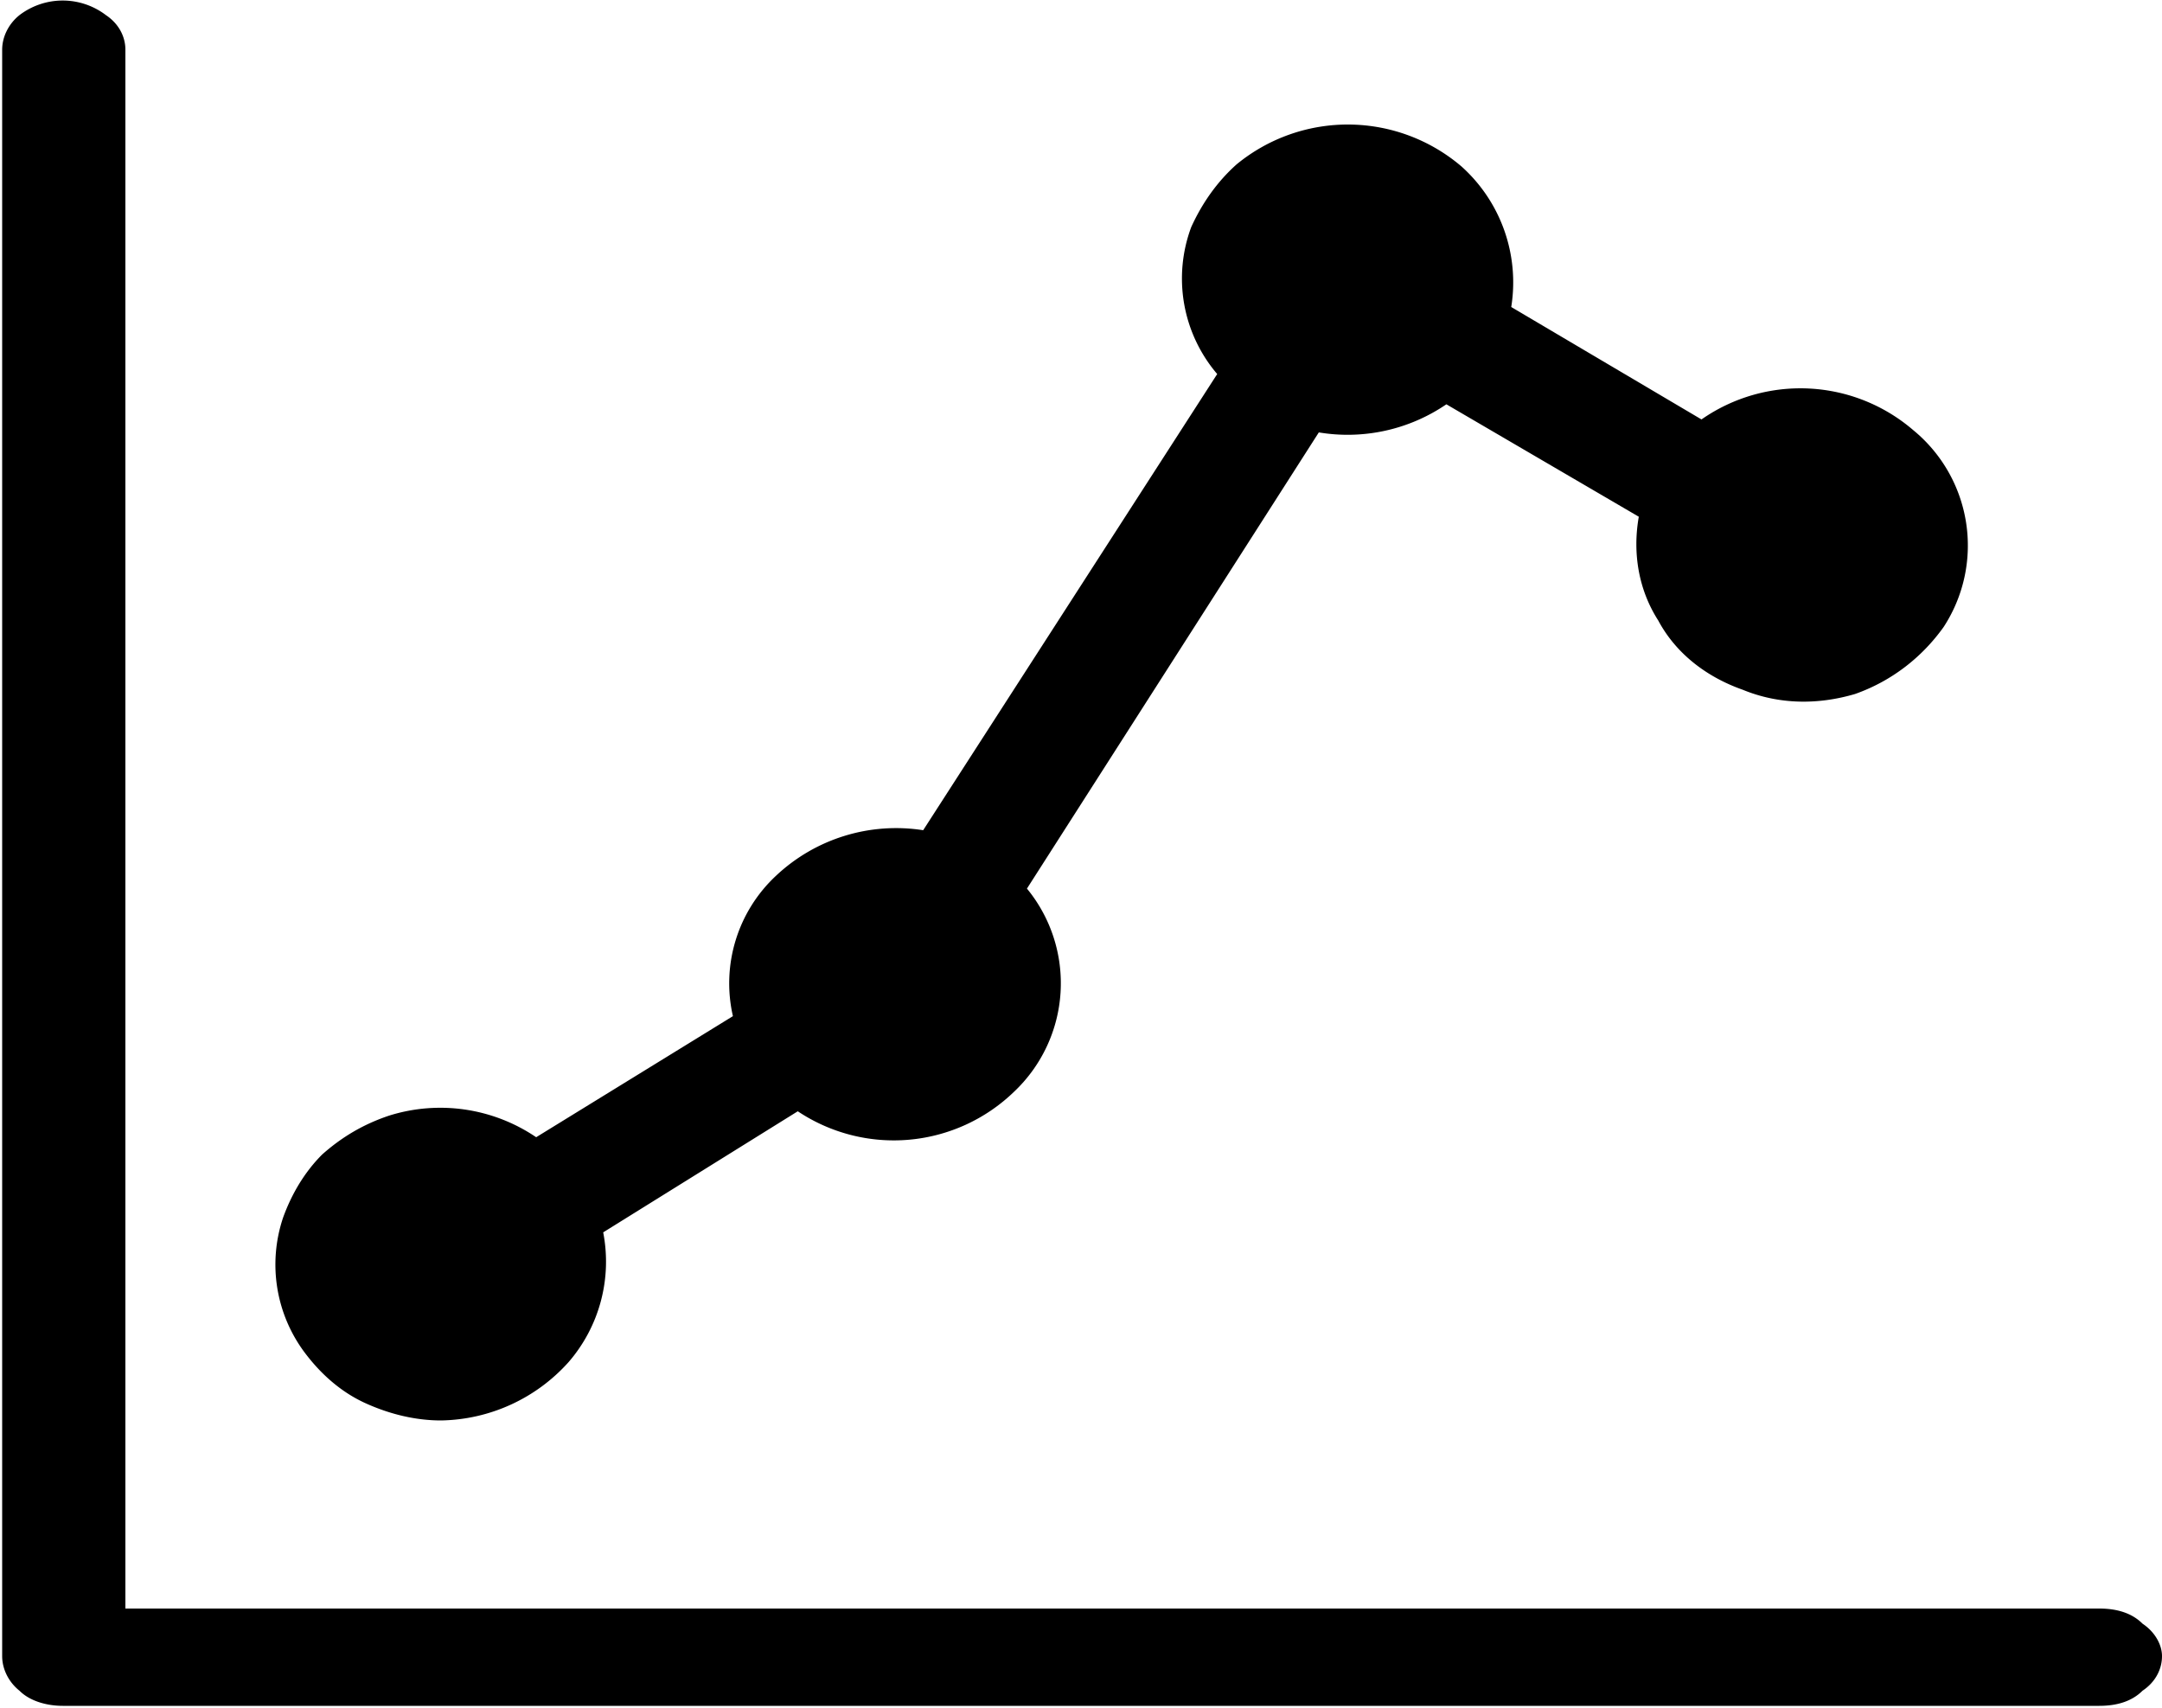 <svg xmlns="http://www.w3.org/2000/svg" viewBox="0 0 1000 790">
<path fill="#000" d="M971 744H58V23c0-6-3-12-9-16A33 33 0 0 0 9 7c-5 4-8 10-8 16v743c0 6 3 12 8 16 5 5 13 7 20 7h942c8 0 15-2 20-7 6-4 9-10 9-16 0-5-3-11-9-15-5-5-12-7-20-7Z"/>
<path fill="#000" d="M204 657a81 81 0 0 0 59-27 71 71 0 0 0 16-60l90-56a80 80 0 0 0 100-9 69 69 0 0 0 6-94l135-211a81 81 0 0 0 59-13l89 52c-3 17 0 34 9 48 8 15 22 26 39 32 17 7 35 7 52 2 17-6 31-17 41-31a69 69 0 0 0-14-91 80 80 0 0 0-98-5l-88-52a72 72 0 0 0-23-65 81 81 0 0 0-104-1c-9 8-16 18-21 29a68 68 0 0 0 12 68L427 384a81 81 0 0 0-68 21 68 68 0 0 0-20 65l-91 56a79 79 0 0 0-68-10c-12 4-22 10-31 18-8 8-14 18-18 29a68 68 0 0 0 11 64c7 9 16 17 27 22s23 8 35 8Z"/>
</svg>